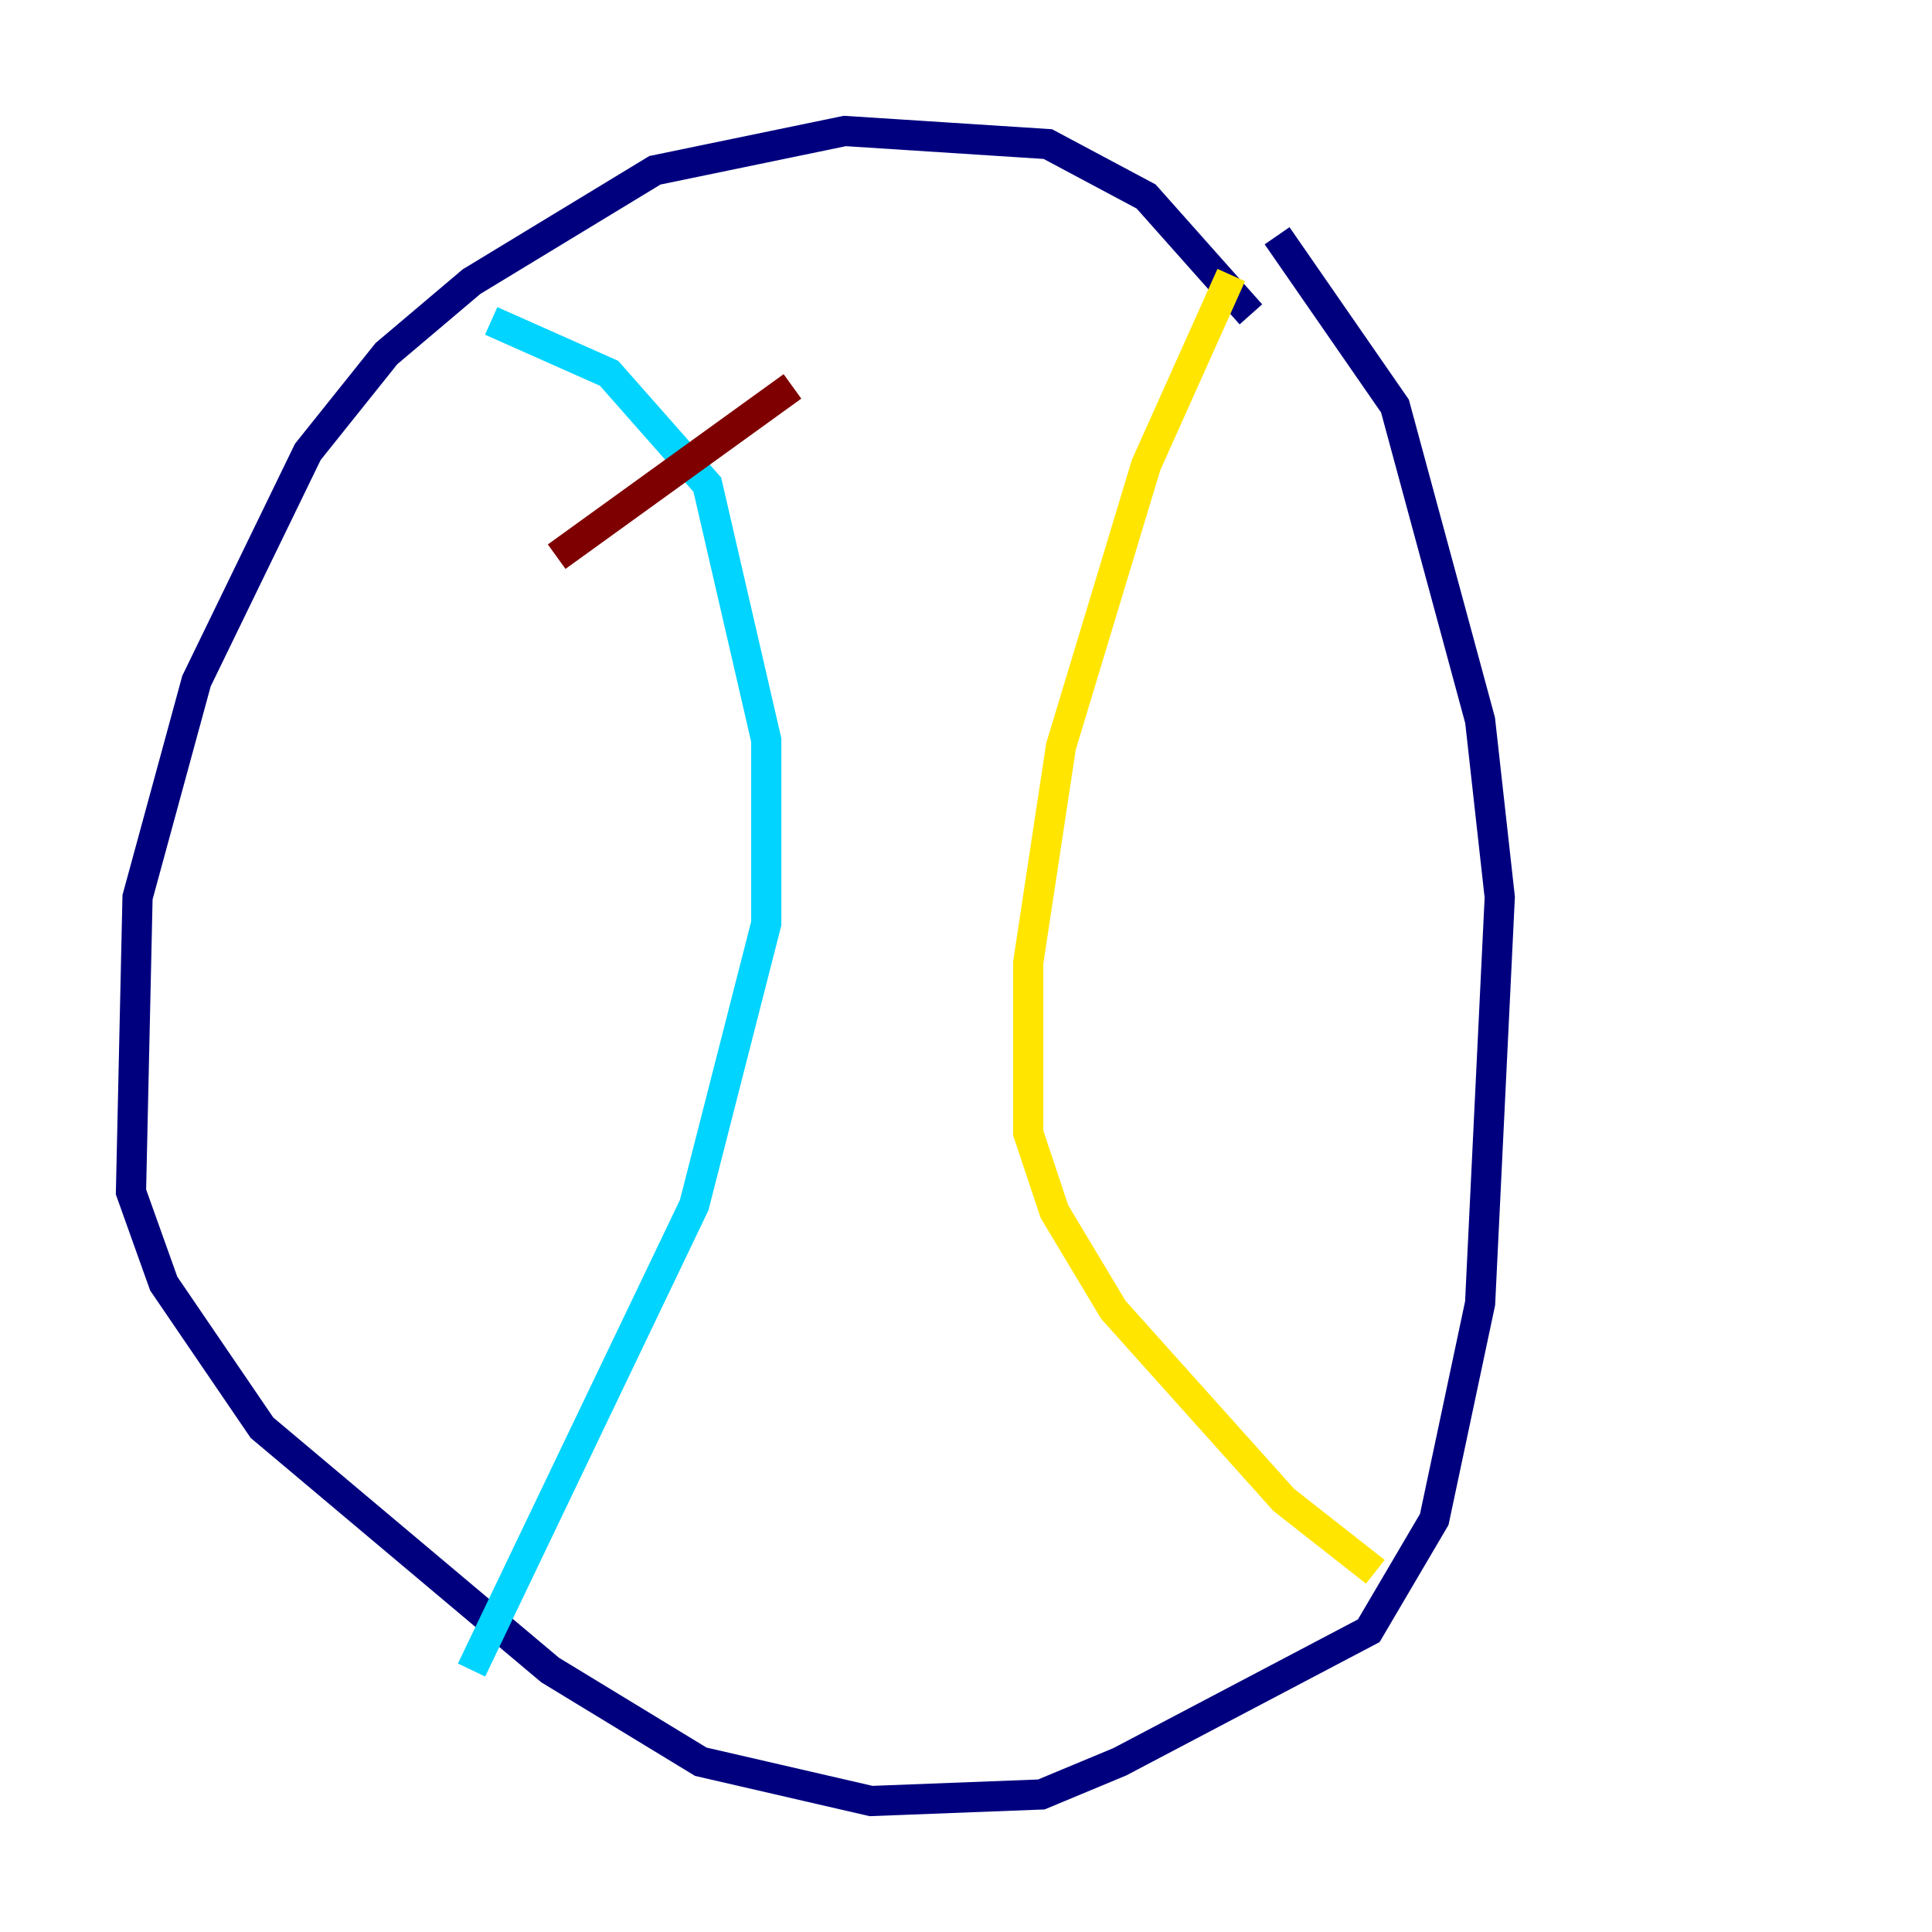 <?xml version="1.0" encoding="utf-8" ?>
<svg baseProfile="tiny" height="128" version="1.2" viewBox="0,0,128,128" width="128" xmlns="http://www.w3.org/2000/svg" xmlns:ev="http://www.w3.org/2001/xml-events" xmlns:xlink="http://www.w3.org/1999/xlink"><defs /><polyline fill="none" points="82.875,20.827 75.932,13.017 69.424,9.546 55.973,8.678 43.39,11.281 31.241,18.658 25.6,23.43 20.393,29.939 13.017,45.125 9.112,59.444 8.678,78.969 10.848,85.044 17.356,94.59 36.447,110.644 46.427,116.719 57.709,119.322 68.99,118.888 74.197,116.719 90.685,108.041 95.024,100.664 98.061,86.346 99.363,59.444 98.061,47.729 92.42,26.902 84.61,15.62" stroke="#00007f" stroke-width="2" /><polyline fill="none" points="32.542,21.261 40.352,24.732 46.861,32.108 50.766,49.031 50.766,61.18 45.993,79.837 31.241,110.644" stroke="#00d4ff" stroke-width="2" /><polyline fill="none" points="81.573,18.224 75.932,30.807 70.291,49.464 68.122,63.783 68.122,75.064 69.858,80.271 73.763,86.78 85.044,99.363 91.119,104.136" stroke="#ffe500" stroke-width="2" /><polyline fill="none" points="36.881,36.881 52.502,25.6" stroke="#7f0000" stroke-width="2" /></svg>